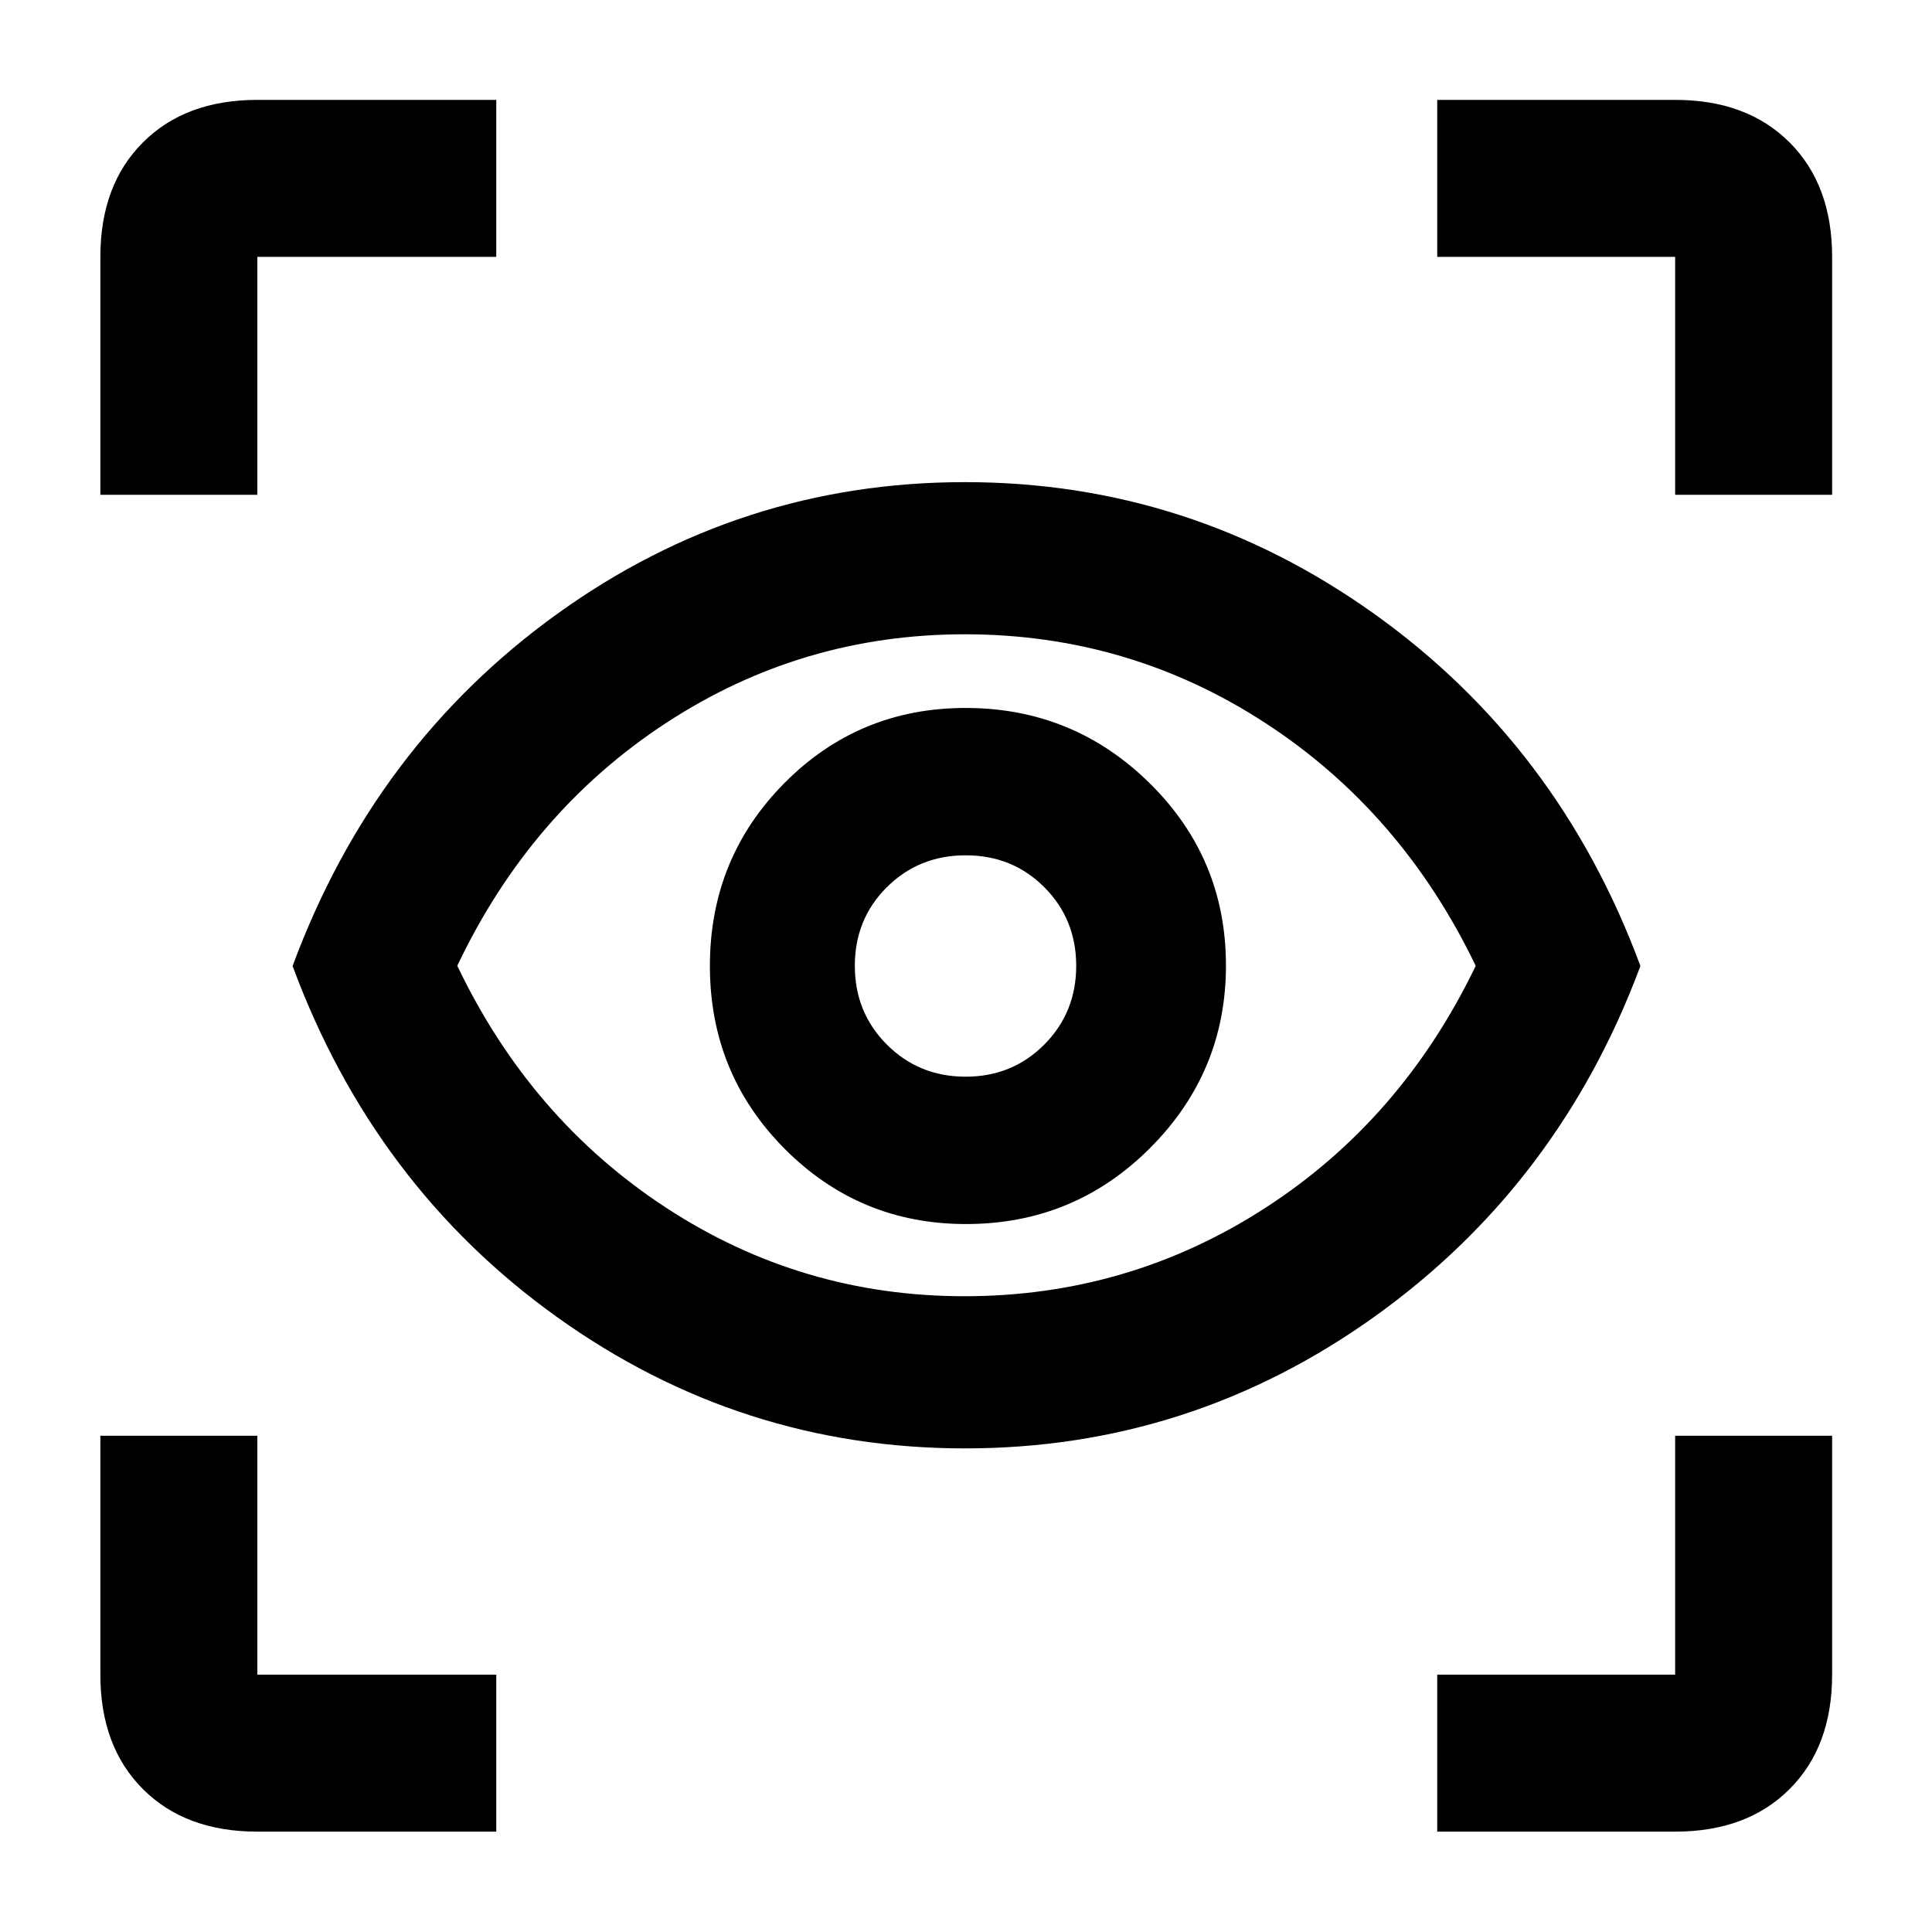 <svg xmlns="http://www.w3.org/2000/svg" height="20" viewBox="0 -960 960 960" width="20"><path d="M246.59-49.87H127.87q-35.72 0-56.86-21.14t-21.14-56.86v-118.72h78v118.72h118.72v78Zm467.56 0v-78h118.22v-118.72h78v118.72q0 35.72-21.14 56.86t-56.86 21.14H714.15ZM479.51-240.3q-111.54 0-202.6-65.17Q185.85-370.63 145.39-480q40.46-109.37 131.4-174.9t202.69-65.53q111.76 0 203.47 65.53 91.7 65.53 132.16 174.9-40.46 108.63-132.02 174.16-91.56 65.54-203.58 65.54Zm-.29-75.61q81.49 0 149.33-43.78 67.84-43.78 104.73-120.38-36.84-76.61-104.55-120.68-67.72-44.08-149.34-44.08-81.08 0-148.43 44.08-67.35 44.07-103.74 120.63 36.34 76.06 103.62 120.14 67.28 44.07 148.38 44.07Zm.76-35.87q53.76 0 91.48-37.77 37.71-37.76 37.71-90.67 0-53.28-37.94-90.64t-91.44-37.36q-53.03 0-90.04 37.34-37.01 37.35-37.01 90.85 0 53.51 37.16 90.88 37.17 37.37 90.08 37.37Zm-.15-73.22q-23.18 0-39.12-15.92-15.95-15.93-15.95-39.18t15.93-39.07Q456.61-535 479.86-535t39.07 15.88q15.83 15.87 15.83 39.05t-15.87 39.12Q503.01-425 479.83-425ZM49.87-714.15v-118.22q0-35.72 21.14-56.86t56.86-21.14h118.72v78H127.87v118.22h-78Zm782.5 0v-118.22H714.15v-78h118.22q35.72 0 56.86 21.14t21.14 56.86v118.22h-78ZM480.5-480.74Z"/></svg>